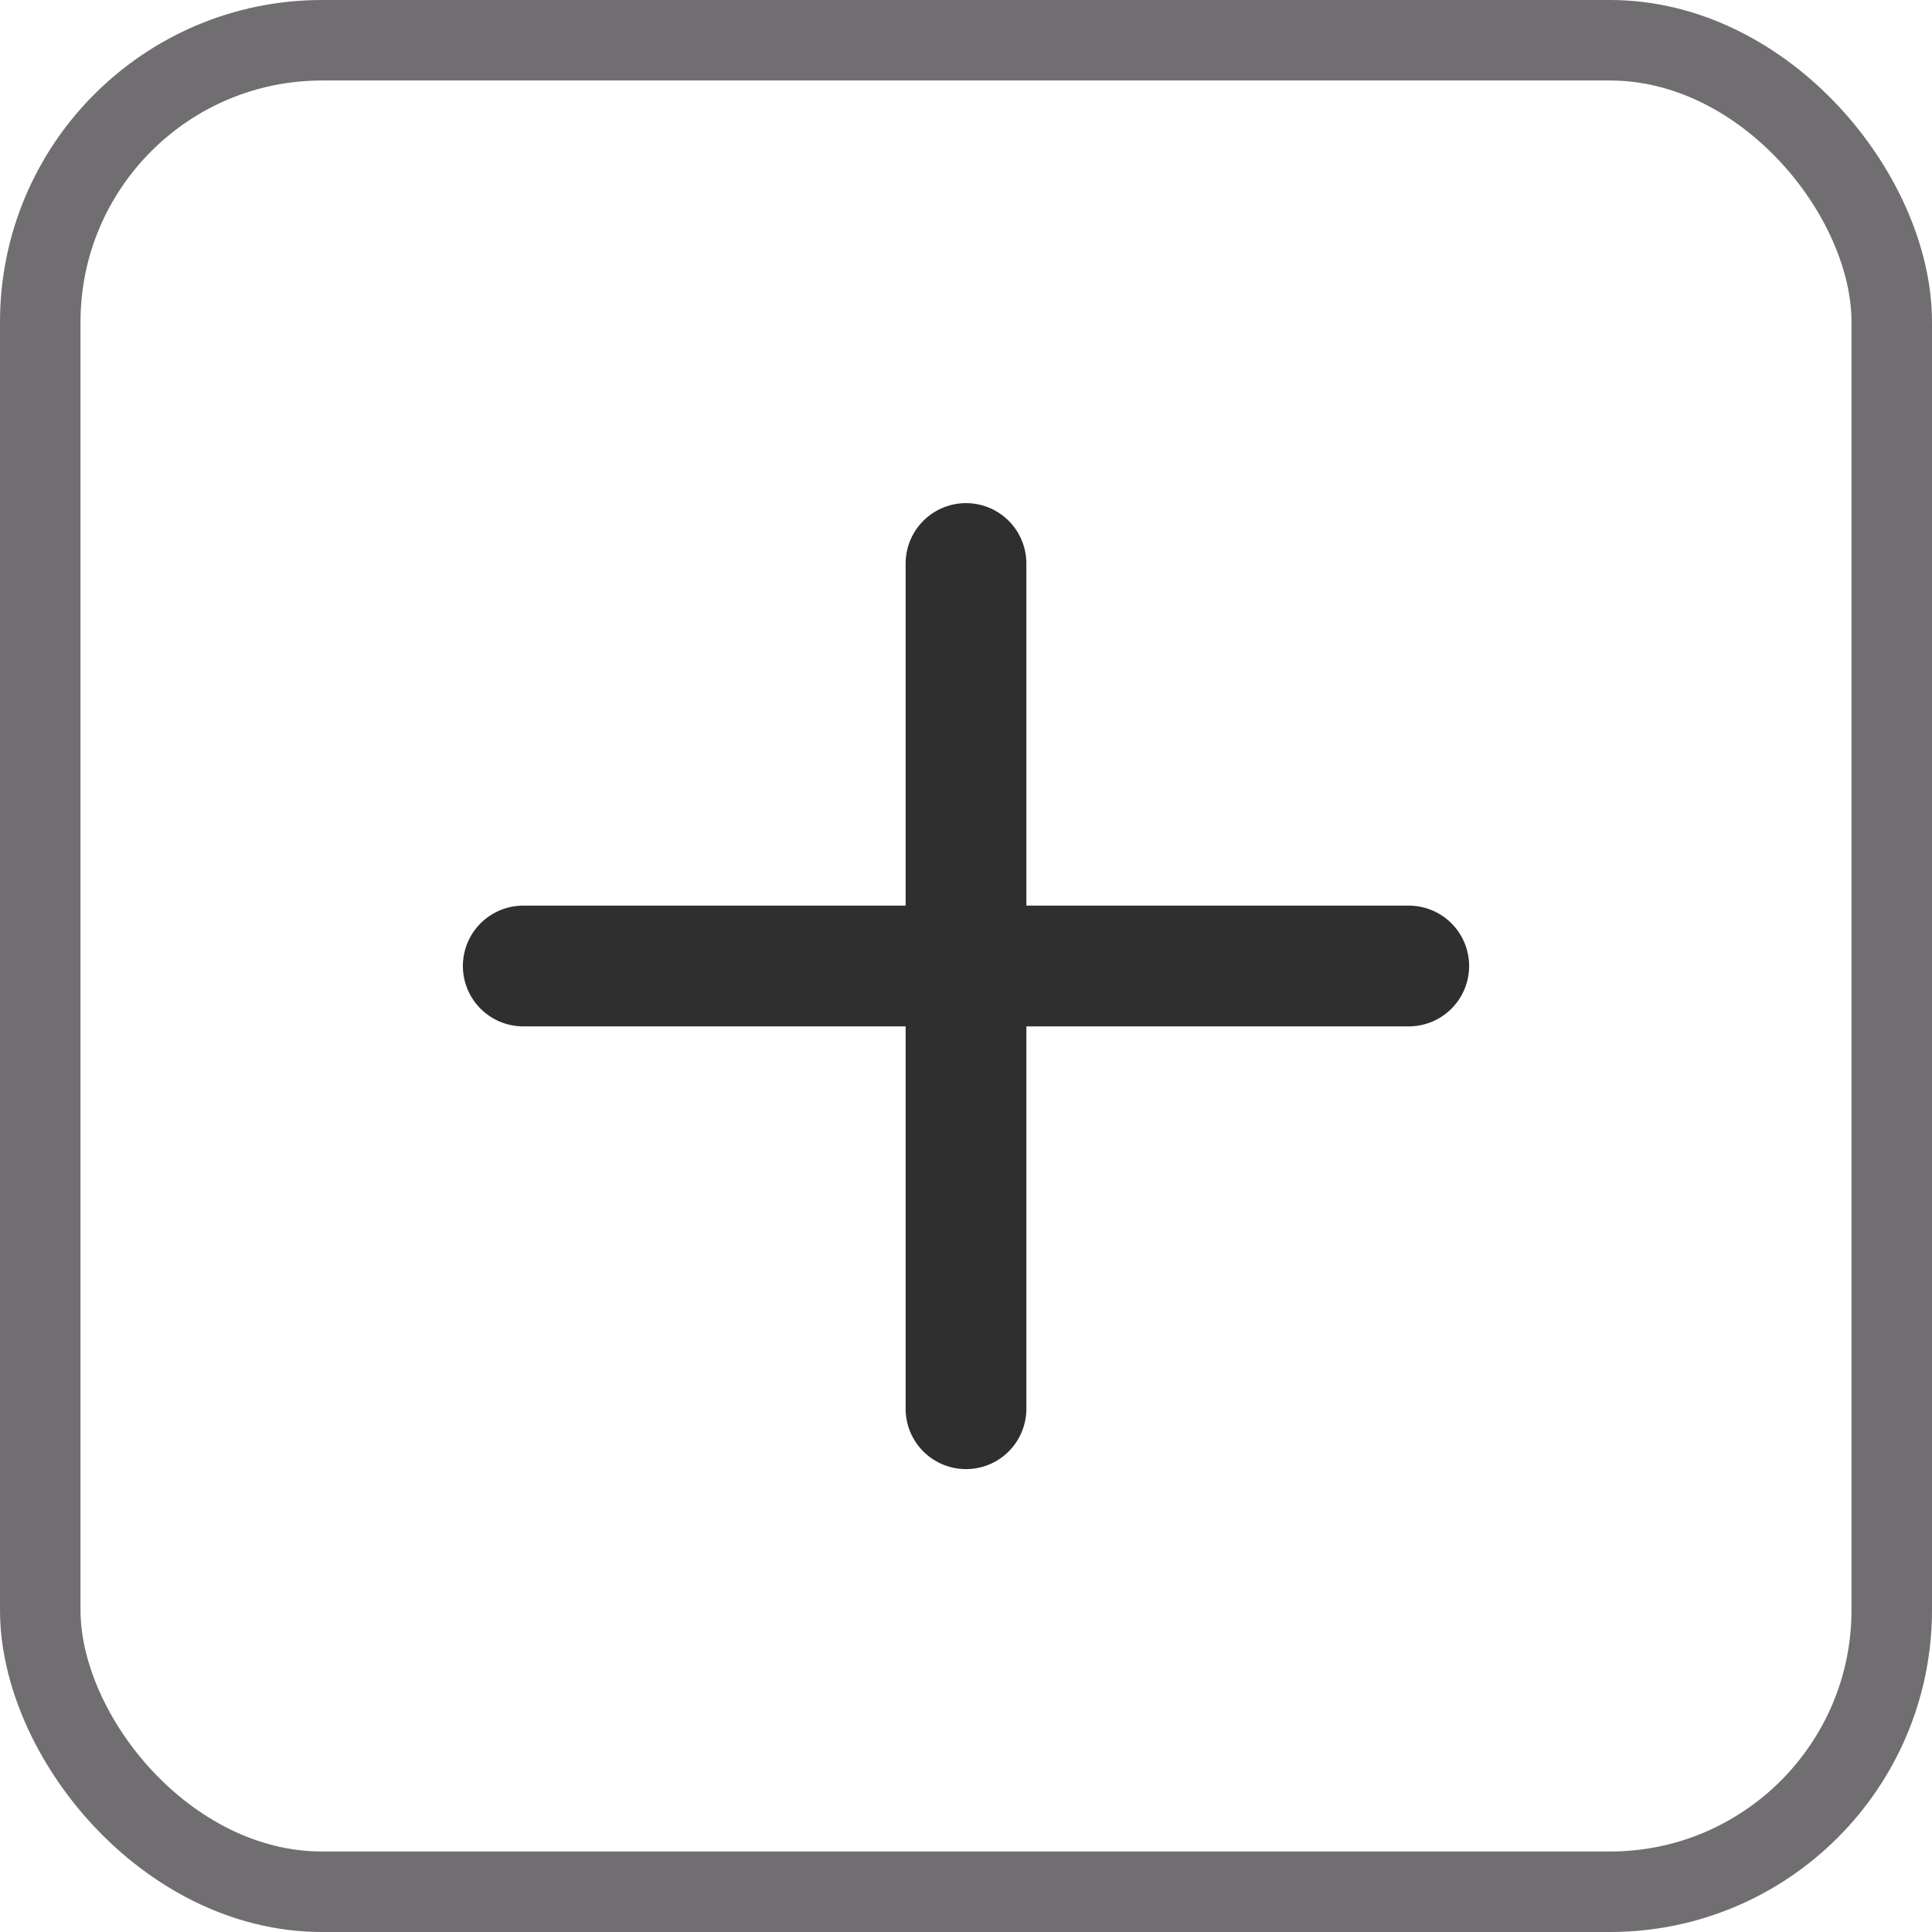 <svg width="48" height="48" viewBox="0 0 48 48" fill="none" xmlns="http://www.w3.org/2000/svg">
<rect x="1" y="1" width="46" height="46" rx="7" stroke="#706E70" stroke-width="2"/>
<path d="M24 14V35M13 24H35" stroke="#302F30" stroke-width="3" stroke-linecap="round"/>
</svg>

